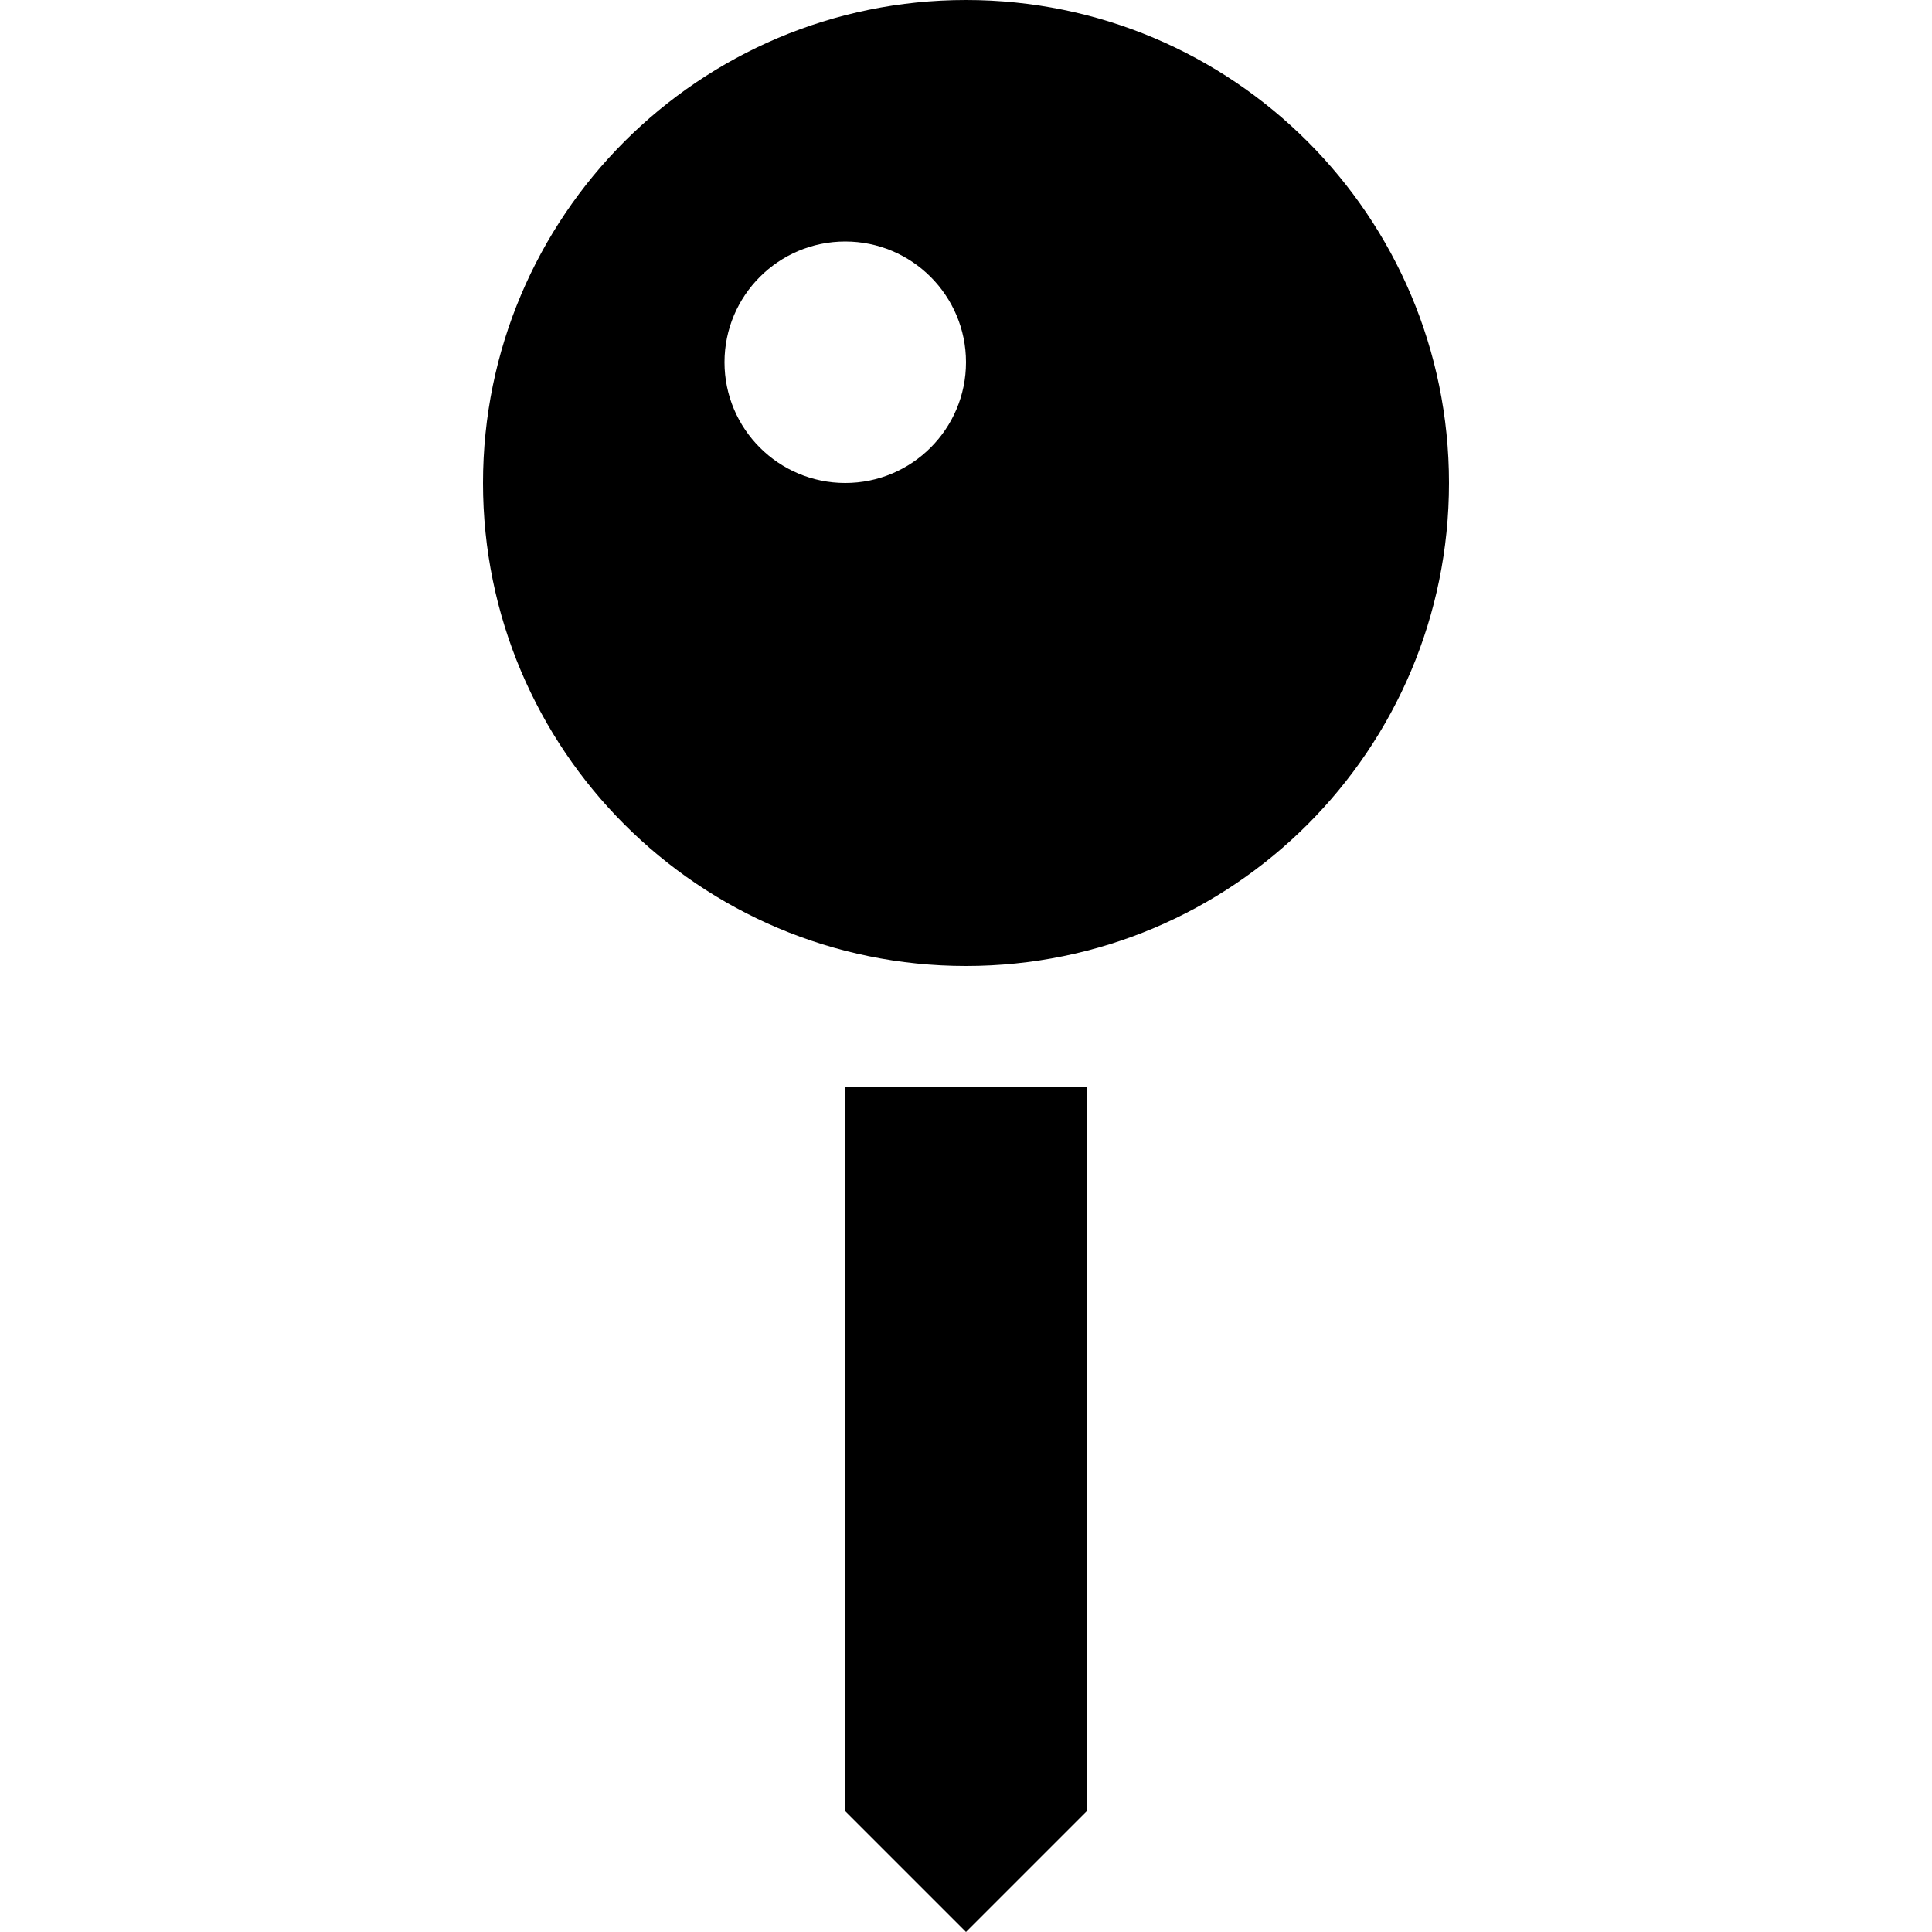 <?xml version="1.0" encoding="UTF-8" standalone="no"?>
<svg width="16px" height="16px" viewBox="0 0 16 16" version="1.1" xmlns="http://www.w3.org/2000/svg" xmlns:xlink="http://www.w3.org/1999/xlink" xmlns:sketch="http://www.bohemiancoding.com/sketch/ns">
    <title>078 Pin</title>
    <description>Created with Sketch (http://www.bohemiancoding.com/sketch)</description>
    <defs></defs>
    <g id="Icons with numbers" stroke="none" stroke-width="1" fill="none" fill-rule="evenodd">
        <g id="Group" transform="translate(-240, -192)" fill="#000000">
            <path d="M247,201 L249,201 L249,207 L248,208 L247,207 Z M248,200 C245.791,200 244,198.209 244,196 C244,193.791 245.791,192 248,192 C250.209,192 252,193.791 252,196 C252,198.209 250.209,200 248,200 Z M247,196 C247.552,196 248,195.552 248,195 C248,194.448 247.552,194 247,194 C246.448,194 246,194.448 246,195 C246,195.552 246.448,196 247,196 Z M247,196" id="Rectangle 160"></path>
        </g>
    </g>
</svg>